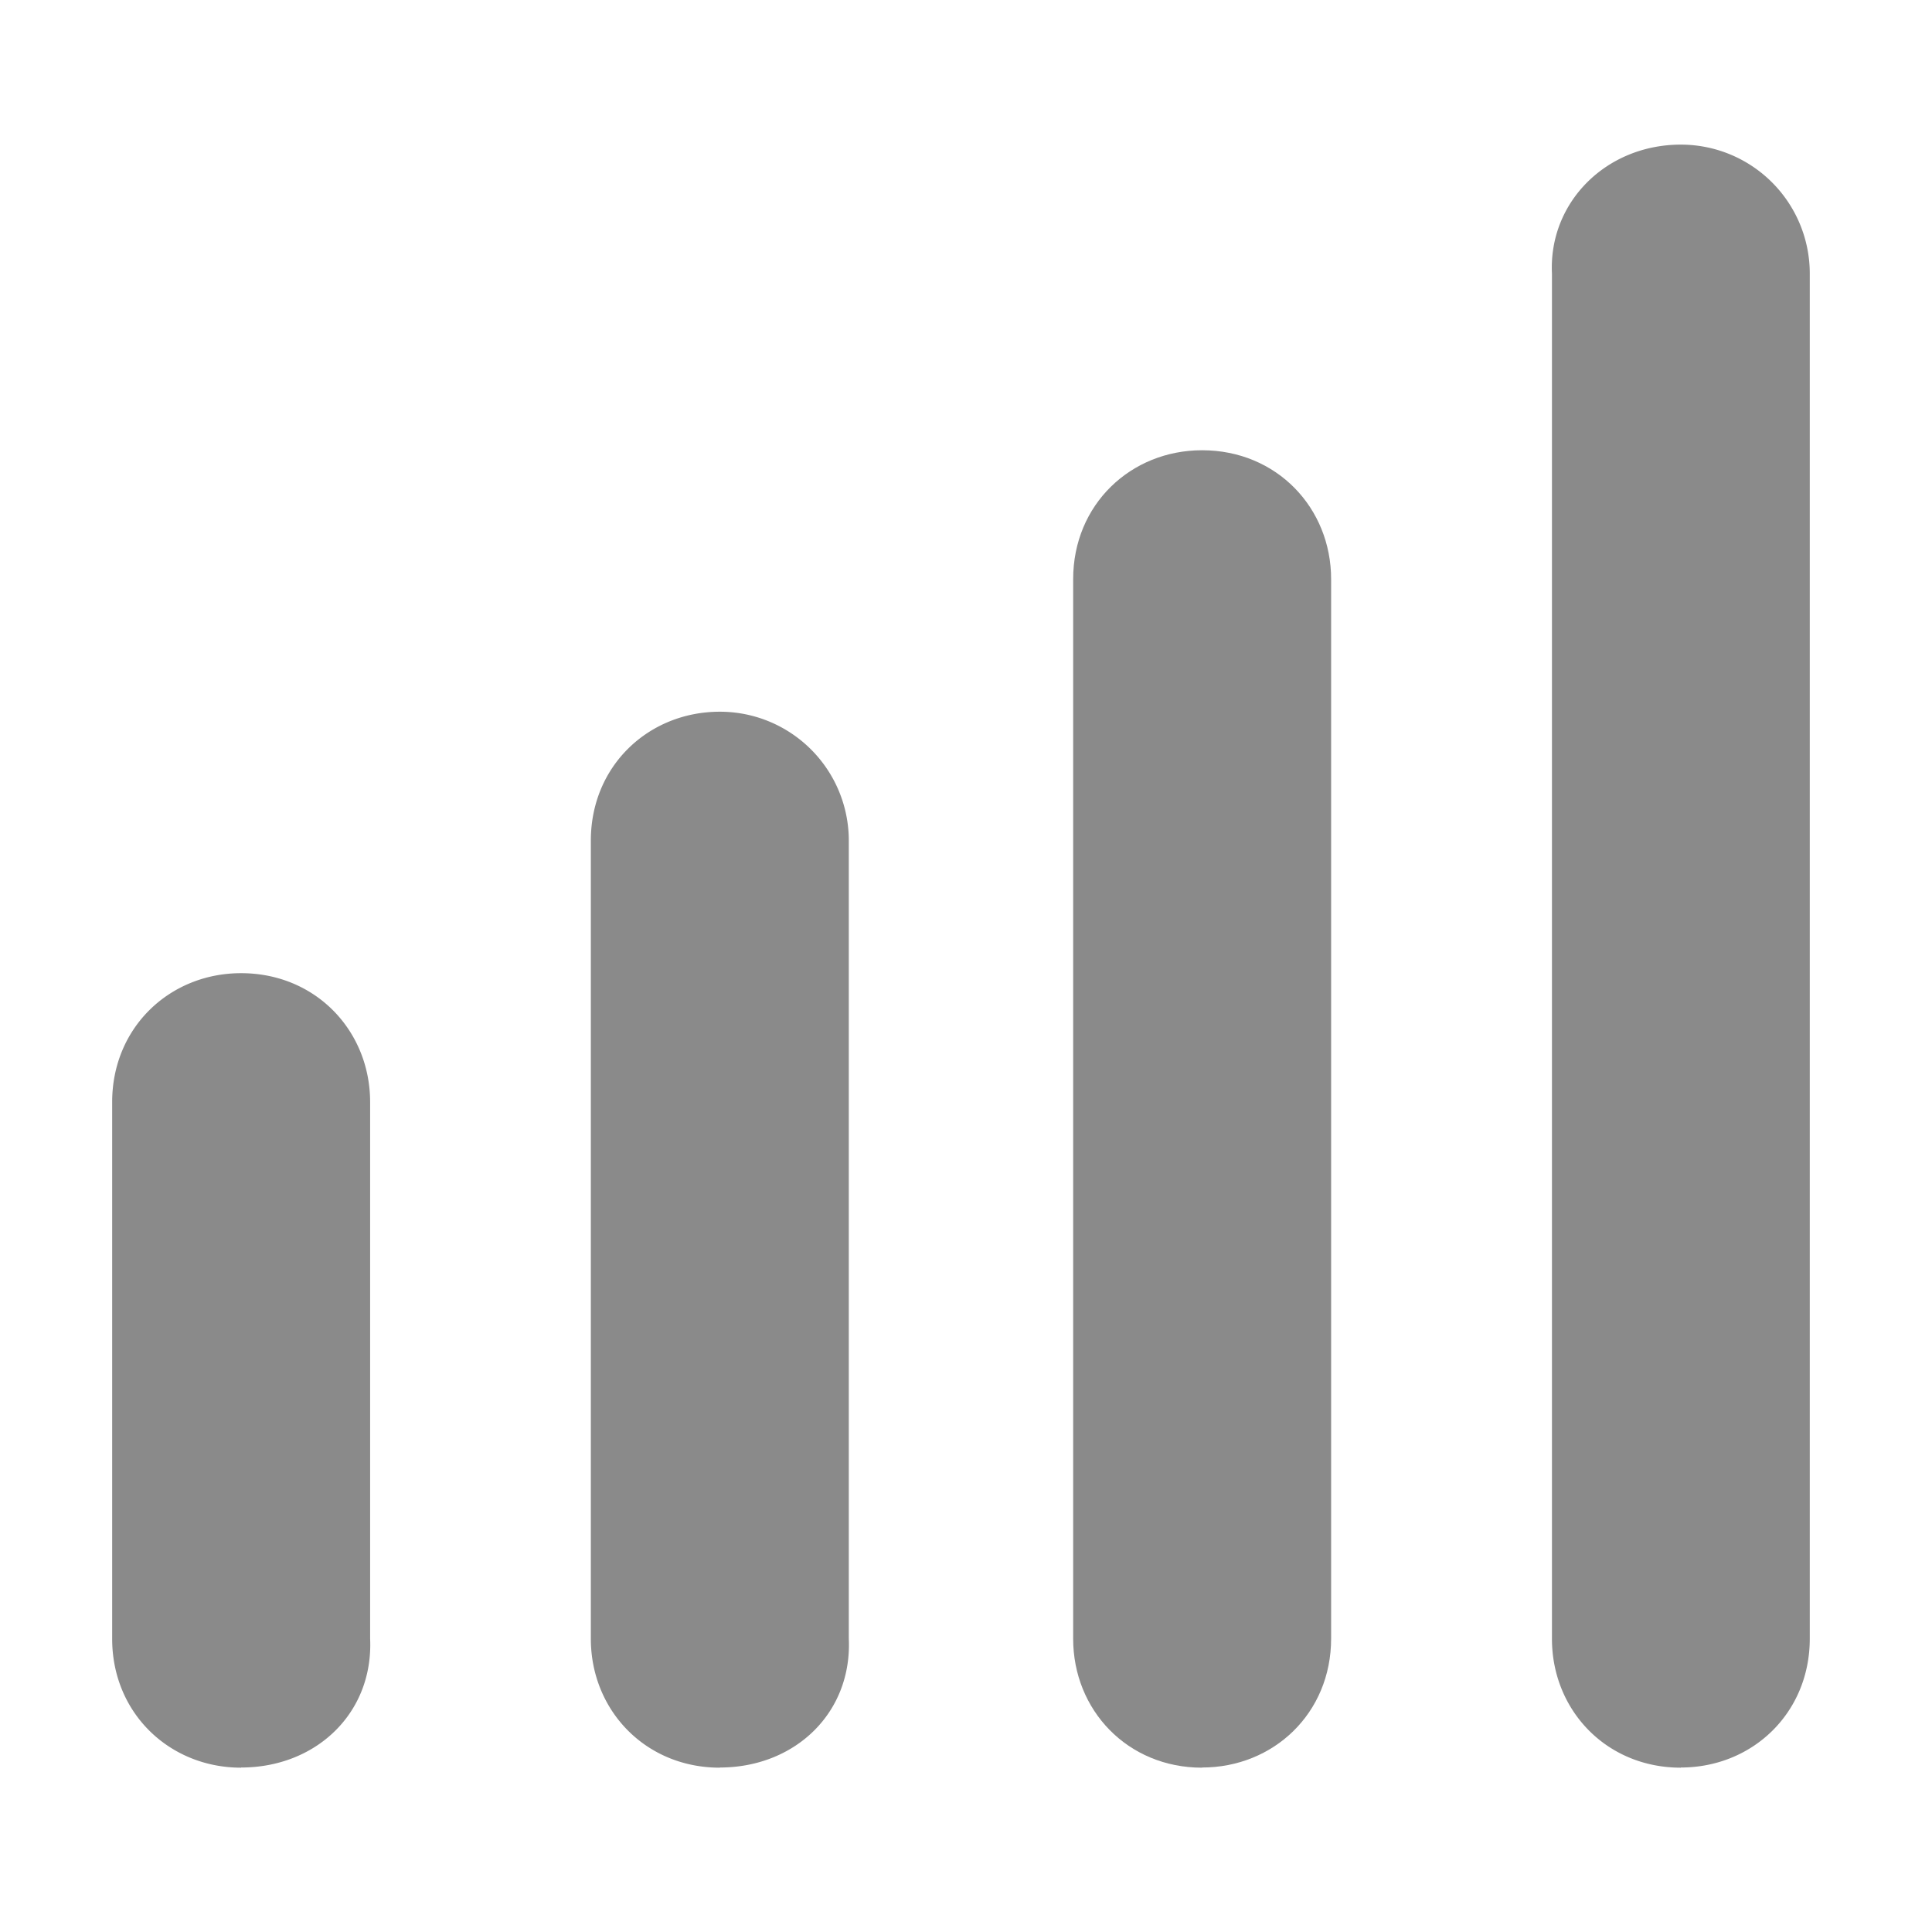 ﻿<svg t="1574587786432" class="icon" viewBox="0 0 1069 1024" version="1.1" xmlns="http://www.w3.org/2000/svg" p-id="15828" width="30" height="30">
  <path d="M930.042 955.581c-41.339 0-71.328-31.942-71.328-71.328V128.847c-1.876-39.447 30.051-71.328 71.328-71.328a71.328 71.328 0 0 1 71.328 71.328v755.313c0 41.339-31.942 71.328-71.328 71.328z m-531.717 0c-41.339 0-71.405-31.942-71.405-71.328V442.627c0-41.339 31.942-71.328 71.405-71.328a71.328 71.328 0 0 1 71.328 71.328v441.534c1.876 41.339-30.051 71.328-71.328 71.328z m0 0M133.39 955.581c-39.447 0-71.328-30.066-71.328-71.328V587.298c0-41.339 31.942-71.328 71.328-71.328 41.339 0 71.405 31.942 71.405 71.328v296.863c1.876 41.339-30.066 71.328-71.328 71.328z m0 0" fill="#8a8a8a" p-id="15829"></path>
  <path d="M665.122 955.581c-41.339 0-71.328-31.942-71.328-71.328V297.956c0-41.339 31.927-71.328 71.328-71.328 41.339 0 71.405 31.942 71.405 71.328v586.205c0 41.339-31.942 71.328-71.405 71.328z m0 0" fill="#8a8a8a" p-id="15830"></path>
</svg>